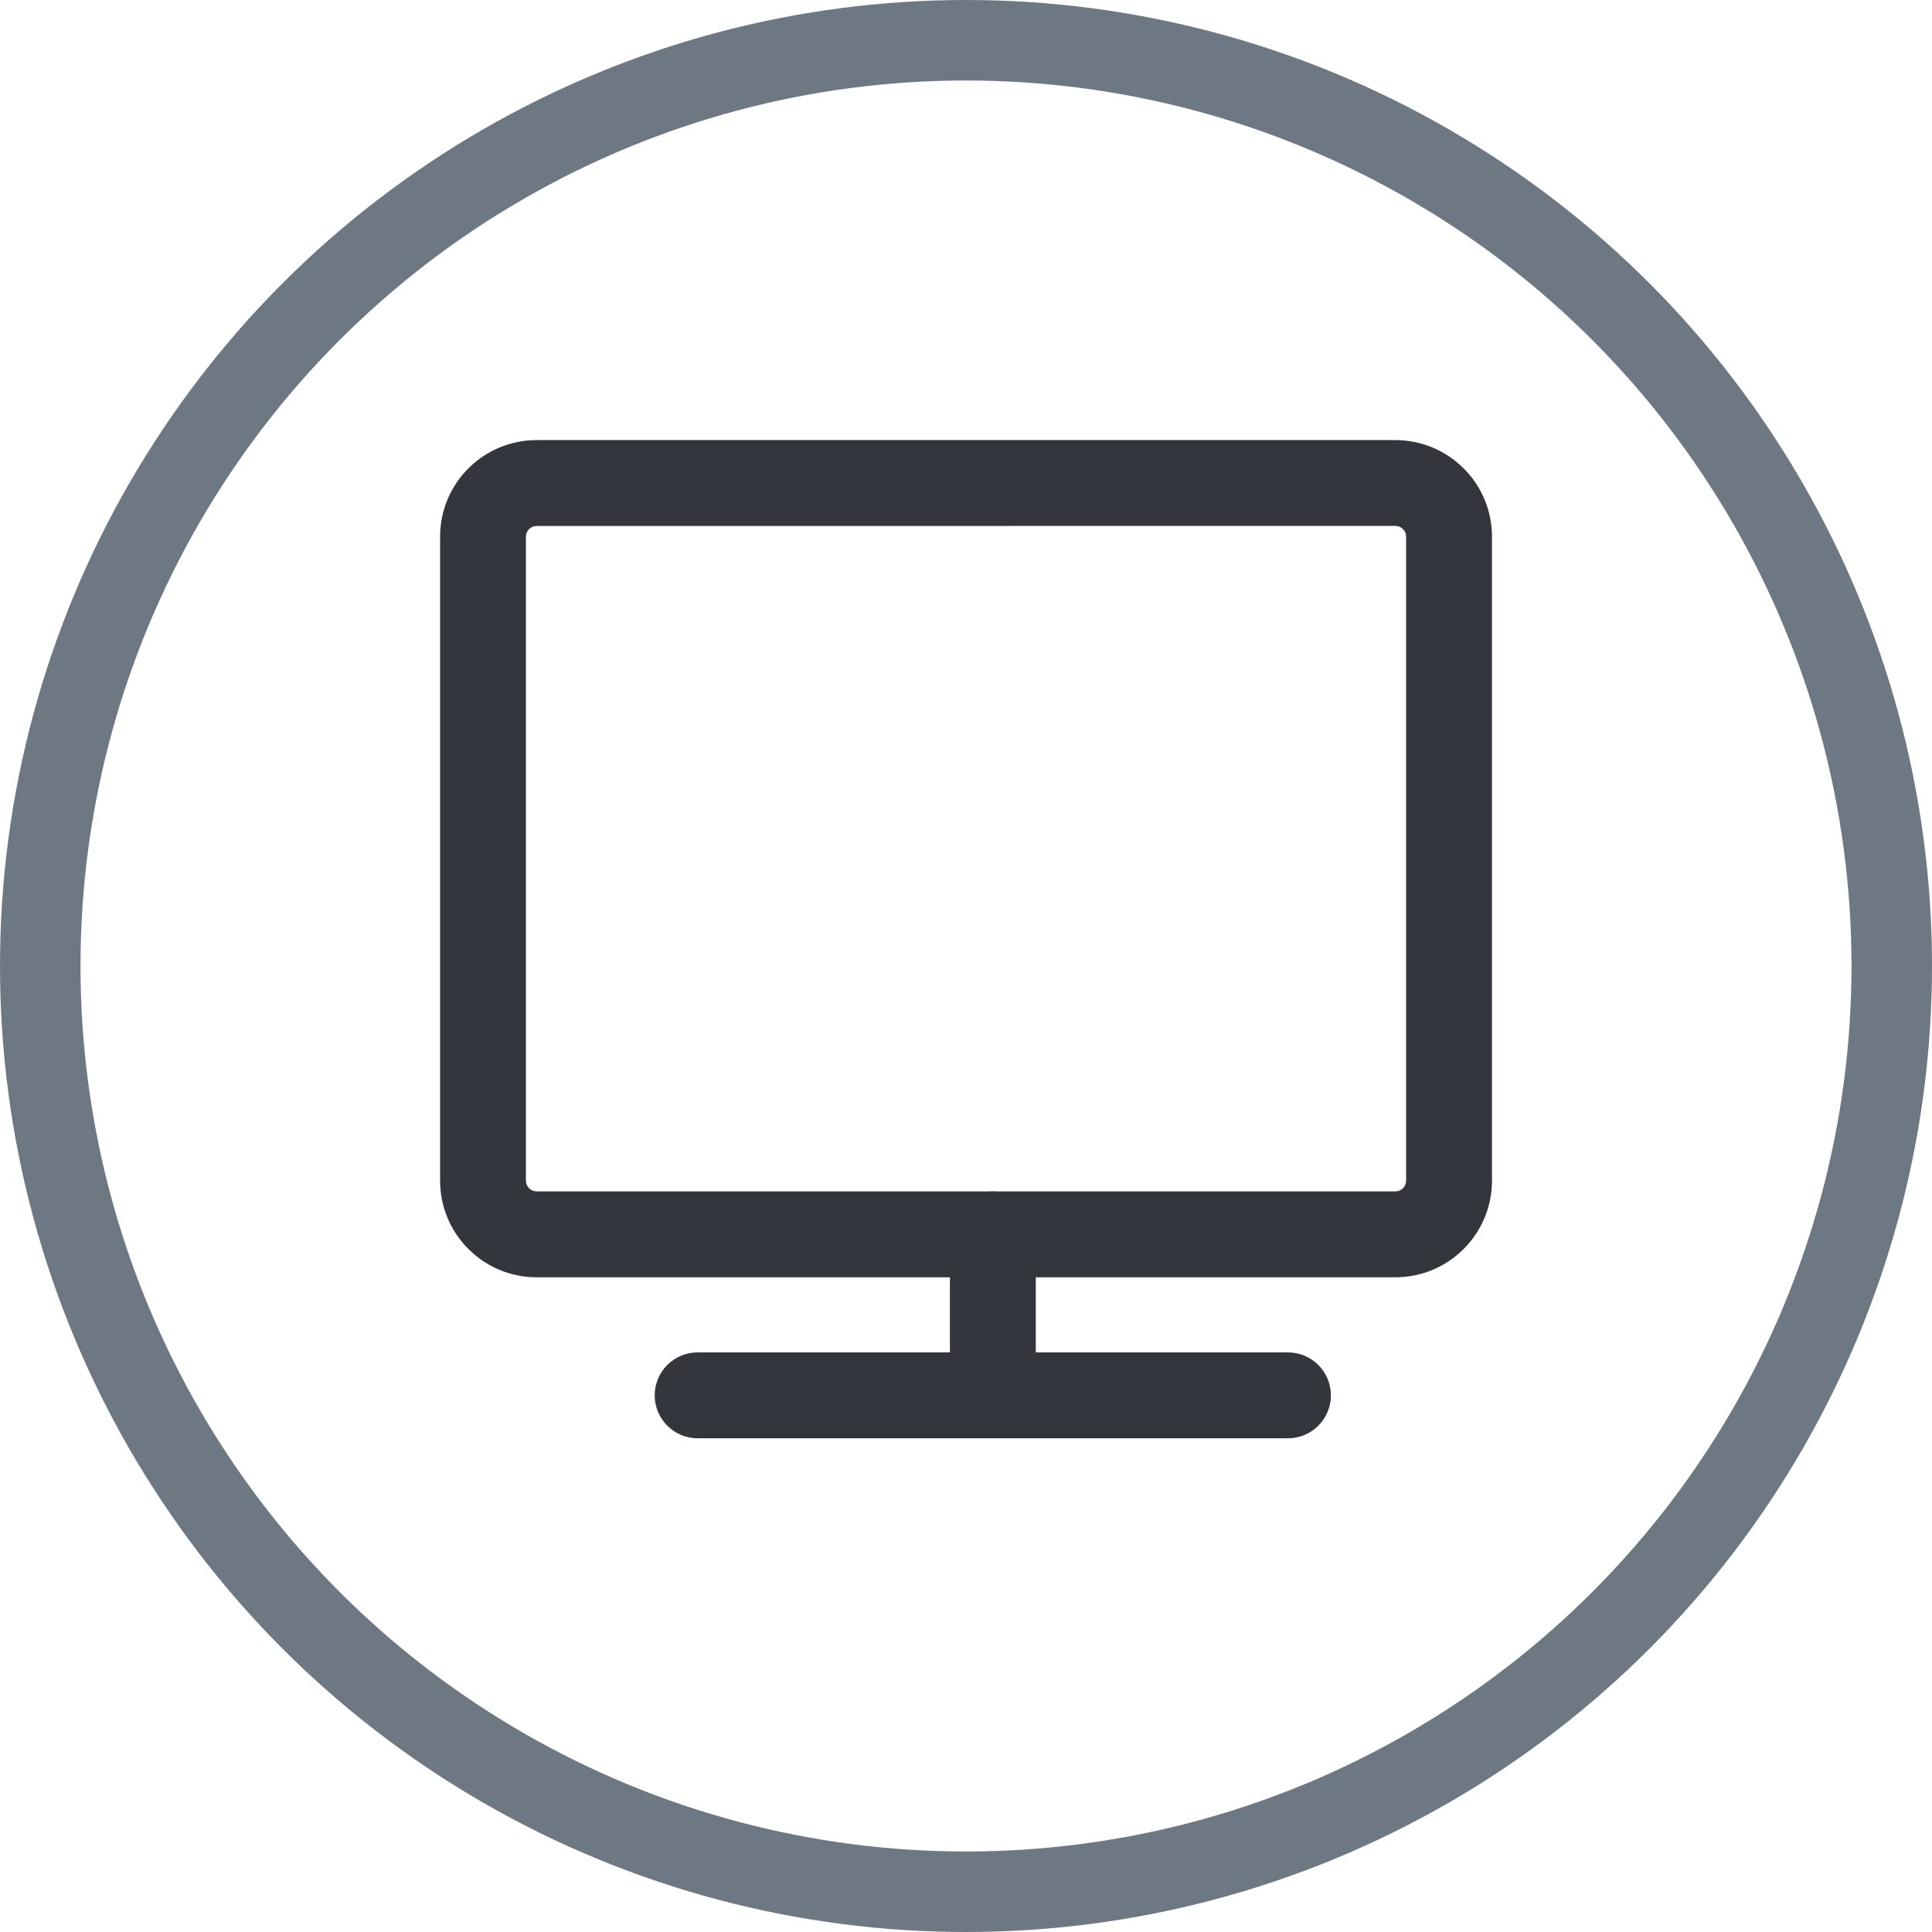 <svg width="24" height="24" viewBox="0 0 24 24" fill="none" xmlns="http://www.w3.org/2000/svg">
<circle cx="12" cy="12" r="11.5" stroke="#6D7882"/>
<path fill-rule="evenodd" clip-rule="evenodd" d="M17.334 6.533L6.667 6.534C6.593 6.534 6.533 6.593 6.533 6.667V14.667C6.533 14.74 6.593 14.8 6.667 14.8H17.334C17.407 14.8 17.467 14.74 17.467 14.667V6.667C17.467 6.593 17.407 6.533 17.334 6.533ZM6.667 5.467L17.333 5.467C17.996 5.467 18.534 6.004 18.534 6.667V14.667C18.534 15.329 17.996 15.867 17.334 15.867H6.667C6.004 15.867 5.467 15.329 5.467 14.667V6.667C5.467 6.004 6.004 5.467 6.667 5.467Z" fill="#33363D"/>
<path fill-rule="evenodd" clip-rule="evenodd" d="M12.333 14.8C12.628 14.8 12.867 15.039 12.867 15.333V16.8H16C16.294 16.8 16.533 17.039 16.533 17.333C16.533 17.628 16.294 17.867 16 17.867H8.667C8.372 17.867 8.133 17.628 8.133 17.333C8.133 17.039 8.372 16.8 8.667 16.8H11.8V15.333C11.8 15.039 12.039 14.8 12.333 14.8Z" fill="#33363D"/>
</svg>

